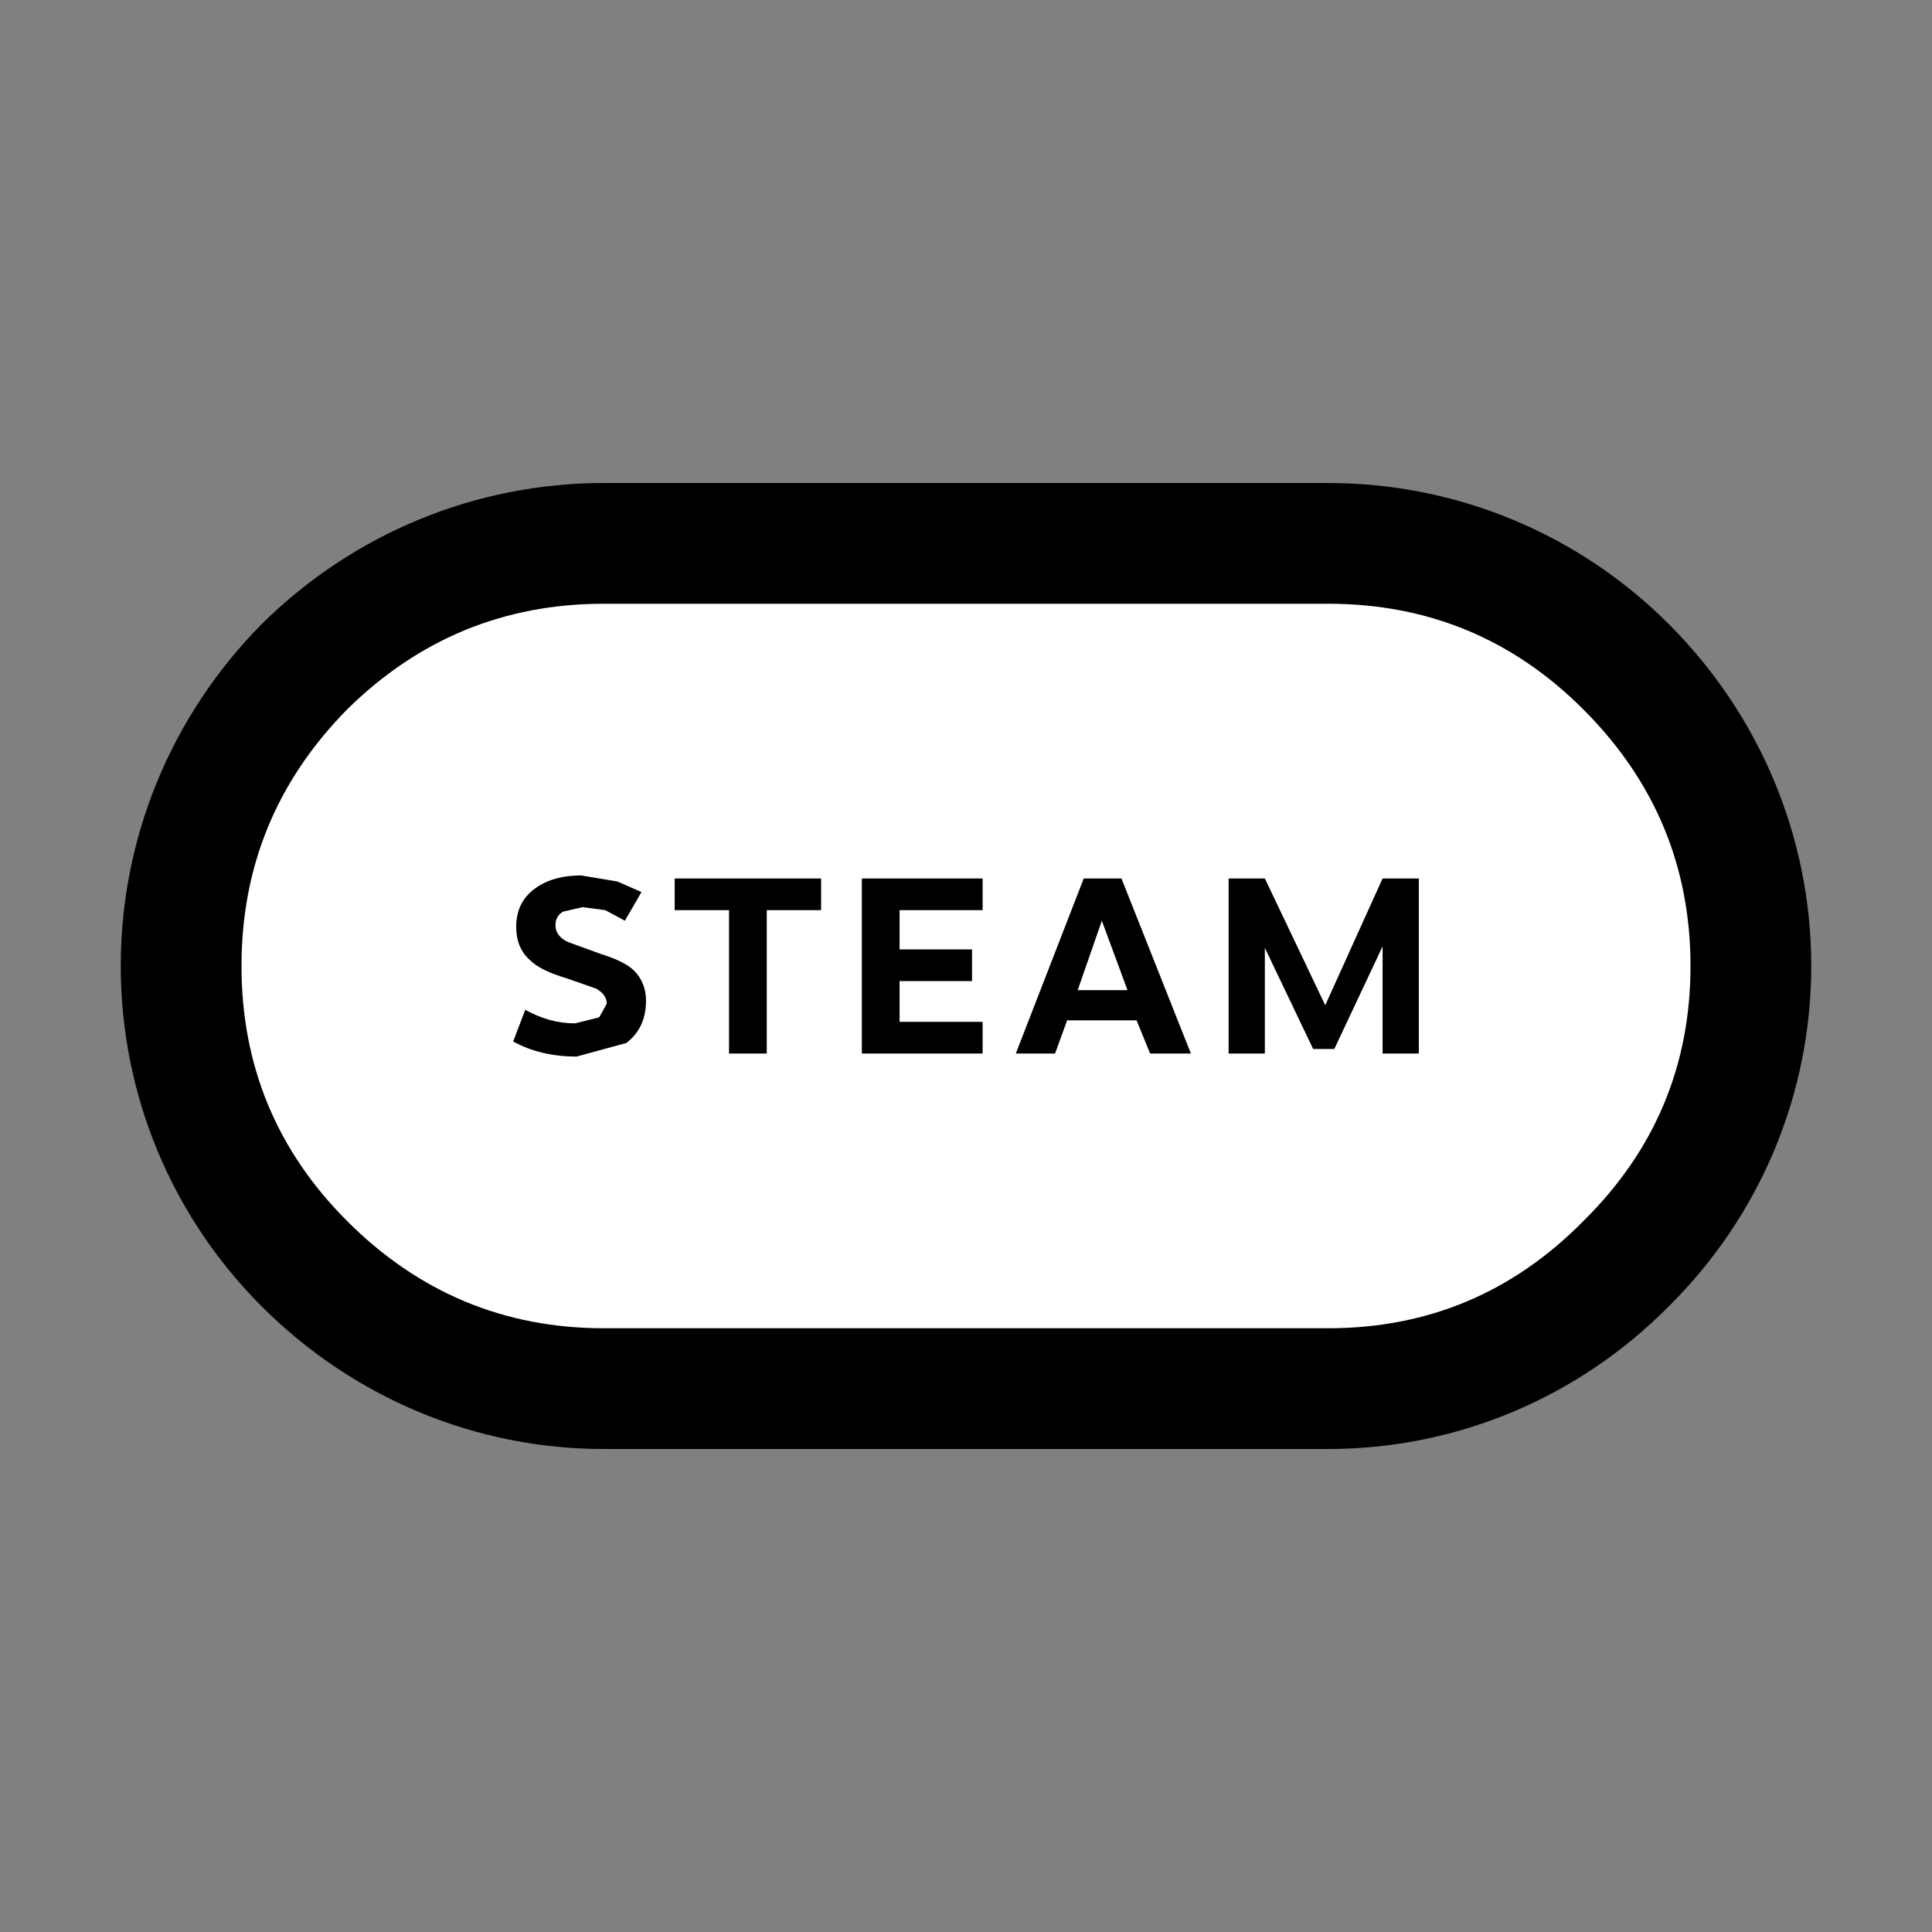 <?xml version="1.0" encoding="UTF-8"?>
<svg version="1.1" viewBox="0 0 64 64" xmlns="http://www.w3.org/2000/svg">
<rect x="0" y="0" width="64" height="64" fill="#808080" stroke="none"/>
<path d="m20 16c-4.243 0-8.28 1.666-11.309 4.652l-0.039 0.039c-2.986 3.029-4.652 7.066-4.652 11.309s1.672 8.279 4.672 11.279c3.024 3.024 7.072 4.721 11.328 4.721h24c4.247 0 8.284-1.698 11.277-4.723 3.025-2.993 4.723-7.031 4.723-11.277 0-4.256-1.697-8.304-4.721-11.328-3-3-7.037-4.672-11.279-4.672z" color="#000000" style="-inkscape-stroke:none;paint-order:stroke markers fill"/>
<path d="m20 20h24q4.95 0 8.45 3.5 3.55 3.55 3.55 8.5t-3.55 8.45q-3.5 3.55-8.45 3.55h-24q-4.95 0-8.5-3.55-3.5-3.5-3.5-8.45t3.5-8.5q3.55-3.5 8.5-3.5m4.15 14.9h1.25v-4.75h1.8v-1.05h-4.85v1.05h1.8v4.75m12.35-4.4 0.85 2.3h-1.65l0.8-2.3m-4.3 0.95h-2.4v-1.3h2.75v-1.05h-4v5.8h4v-1.05h-2.75v-1.35h2.4v-1.05m3.15 2.35h2.3l0.45 1.1h1.35l-2.3-5.8h-1.25l-2.25 5.8h1.3l0.4-1.1m-14.1-4.25-0.8-0.35-1.2-0.2q-0.95 0-1.55 0.45t-0.6 1.25q0 0.7 0.45 1.1 0.35 0.35 1.2 0.6l1 0.35q0.35 0.2 0.35 0.5l-0.25 0.45-0.8 0.2q-0.85 0-1.65-0.45l-0.4 1.05q0.9 0.5 2.1 0.5l1.65-0.45q0.65-0.5 0.65-1.4 0-0.6-0.4-1-0.3-0.3-1.1-0.55l-1.1-0.4q-0.4-0.2-0.4-0.55 0-0.3 0.25-0.45l0.65-0.15 0.75 0.1 0.65 0.35 0.55-0.95m22.25 5.2h0.7l1.6-3.4v3.55h1.2v-5.8h-1.2l-1.9 4.2-2-4.2h-1.2v5.8h1.2v-3.5l1.6 3.35" color="#000000" fill="#fff" stroke-width="8" style="-inkscape-stroke:none;paint-order:stroke markers fill"/>
</svg>

